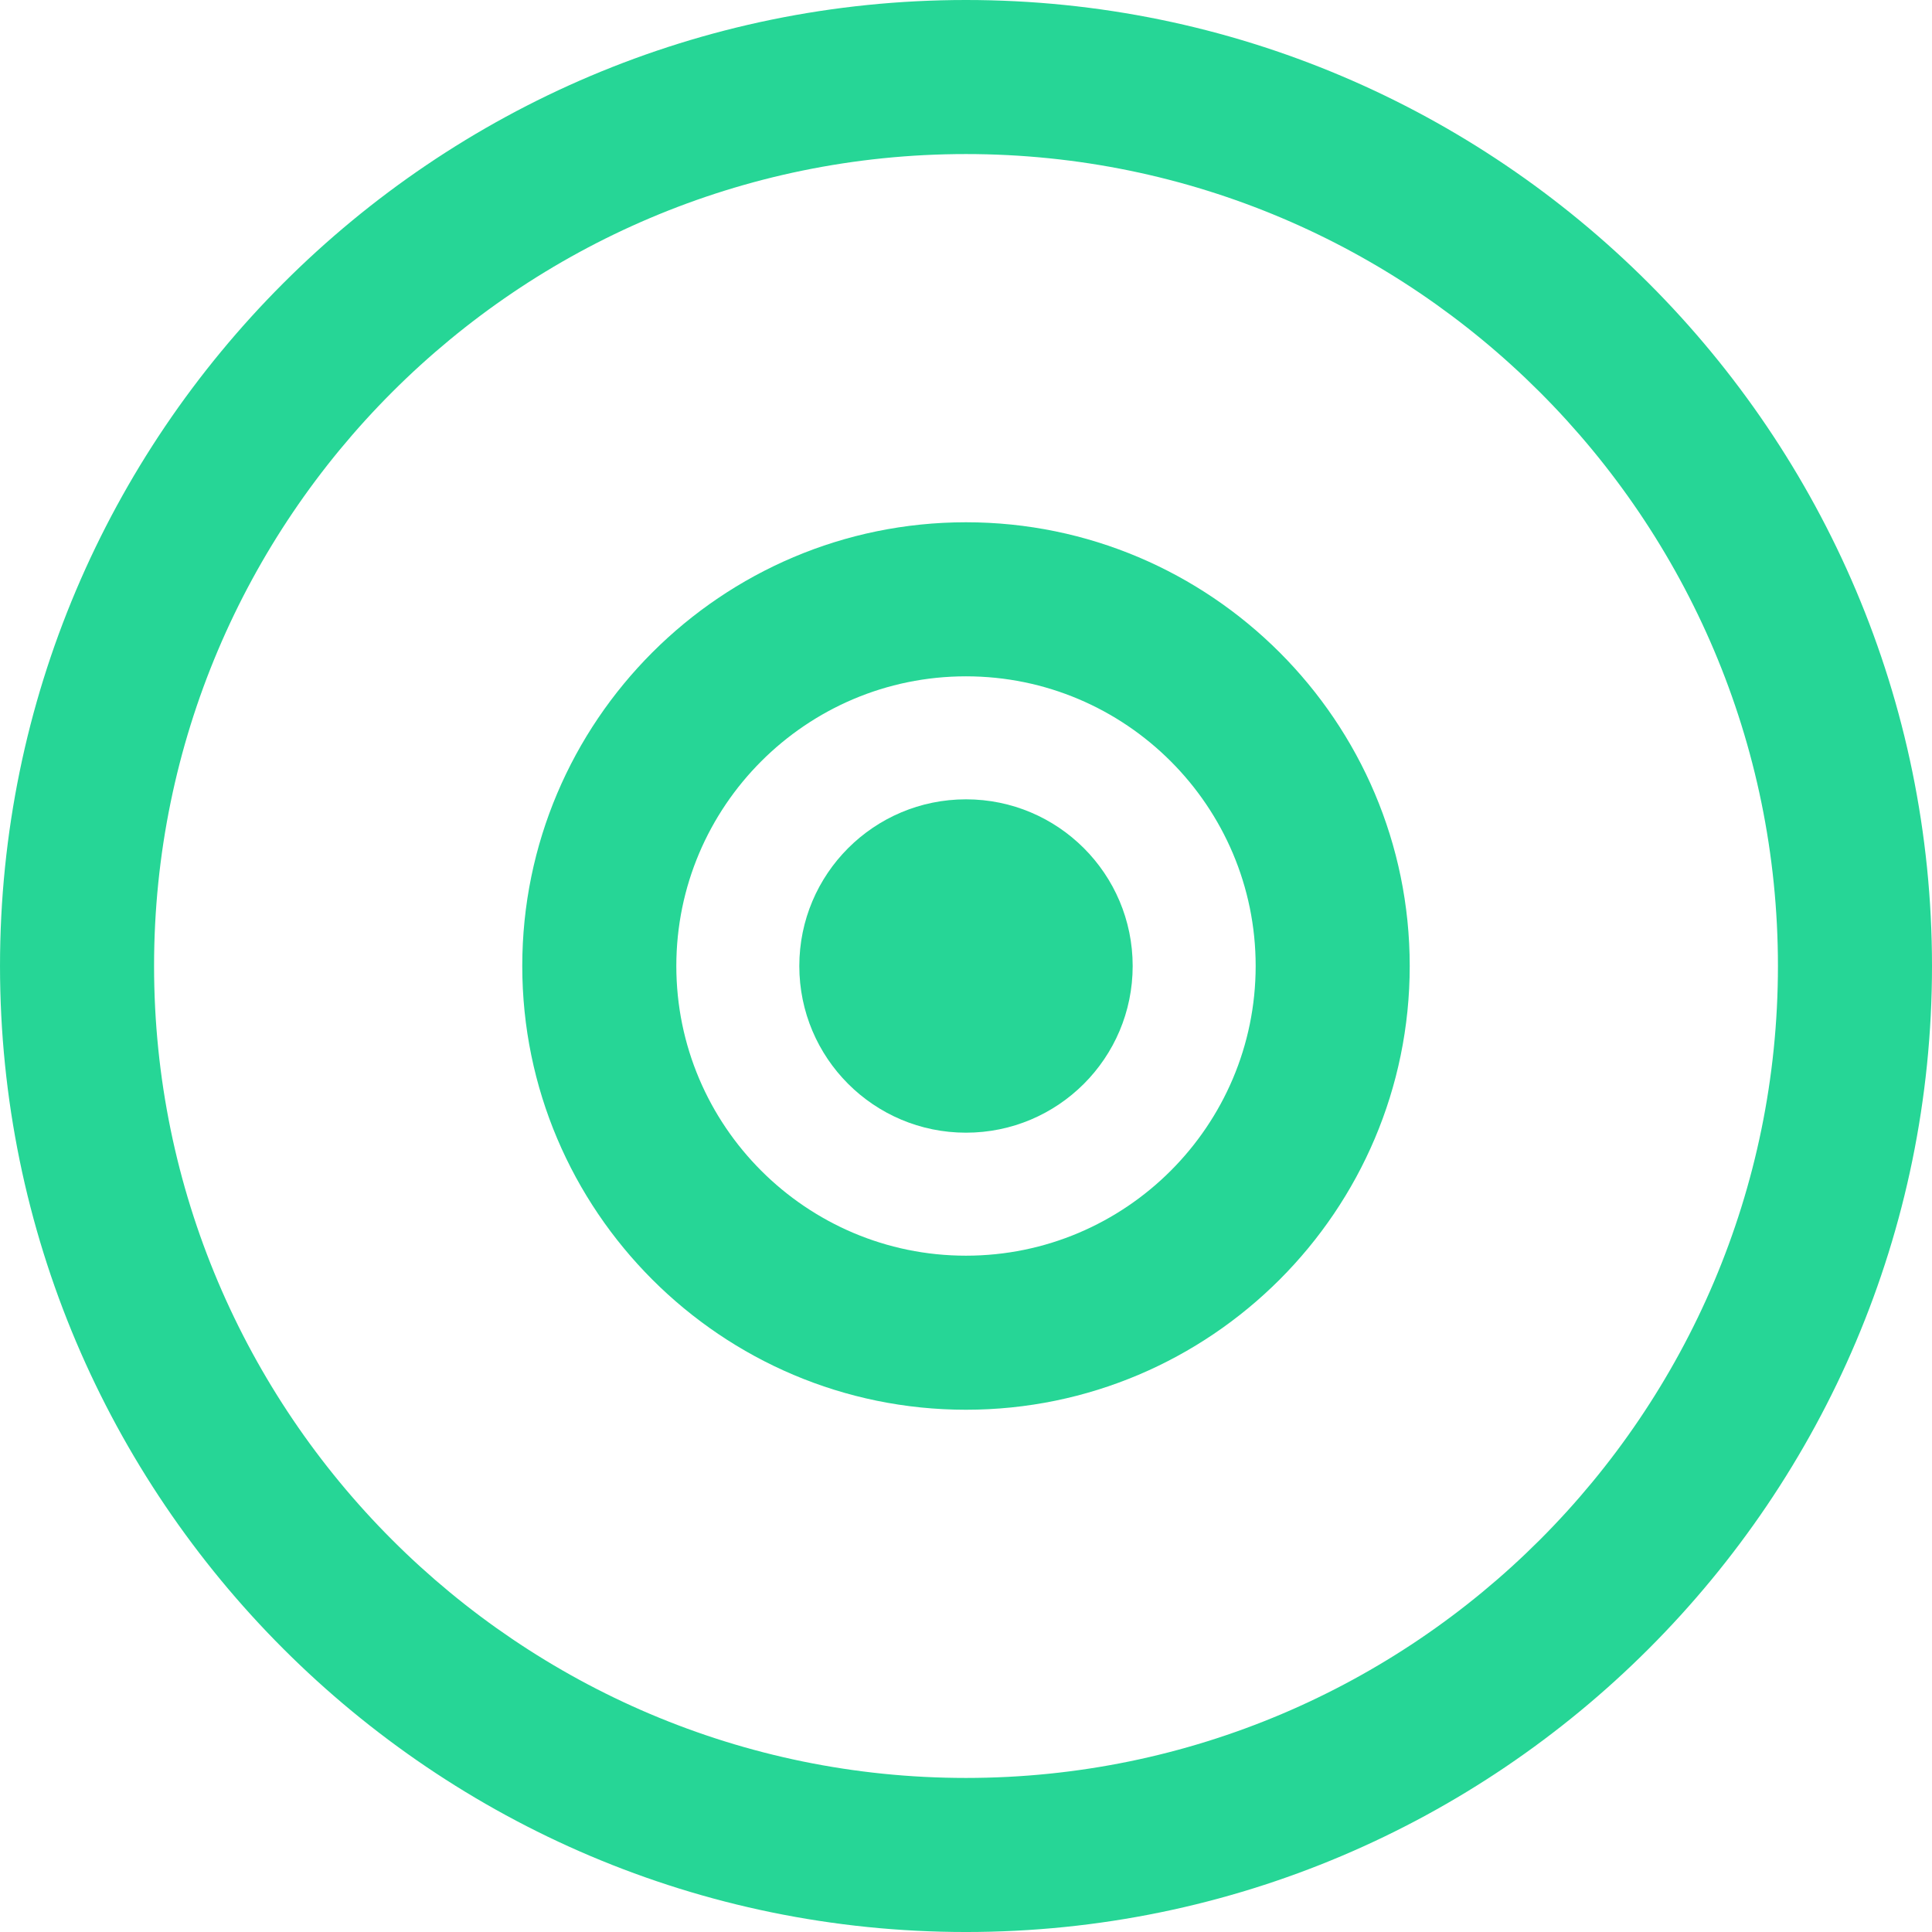 <!DOCTYPE svg PUBLIC "-//W3C//DTD SVG 1.1//EN" "http://www.w3.org/Graphics/SVG/1.1/DTD/svg11.dtd">
<!-- Uploaded to: SVG Repo, www.svgrepo.com, Transformed by: SVG Repo Mixer Tools -->
<svg fill="#26D696" height="75px" width="75px" version="1.1" id="Capa_1" xmlns="http://www.w3.org/2000/svg" xmlns:xlink="http://www.w3.org/1999/xlink" viewBox="0 0 188.111 188.111" xml:space="preserve">
<g id="SVGRepo_bgCarrier" stroke-width="0"/>
<g id="SVGRepo_tracerCarrier" stroke-linecap="round" stroke-linejoin="round"/>
<g id="SVGRepo_iconCarrier"> <g> <path d="M94.052,0C42.19,0.001,0,42.194,0.001,94.055c0,51.862,42.191,94.056,94.051,94.057 c51.864-0.001,94.059-42.194,94.059-94.056C188.11,42.193,145.916,0,94.052,0z M94.052,173.111 c-43.589-0.001-79.051-35.465-79.051-79.057C15,50.464,50.462,15.001,94.052,15c43.593,0,79.059,35.464,79.059,79.056 C173.11,137.646,137.645,173.11,94.052,173.111z"/> <path d="M94.053,50.851c-23.821,0.002-43.202,19.384-43.202,43.204c0,23.824,19.381,43.206,43.203,43.206 c23.823,0,43.205-19.382,43.205-43.205C137.259,70.232,117.877,50.851,94.053,50.851z M94.054,122.261 c-15.551,0-28.203-12.653-28.203-28.206c0-15.55,12.652-28.203,28.203-28.204c15.553,0,28.205,12.653,28.205,28.205 C122.259,109.608,109.606,122.261,94.054,122.261z"/> <circle cx="94.055" cy="94.056" r="16.229"/> </g> </g>
</svg>